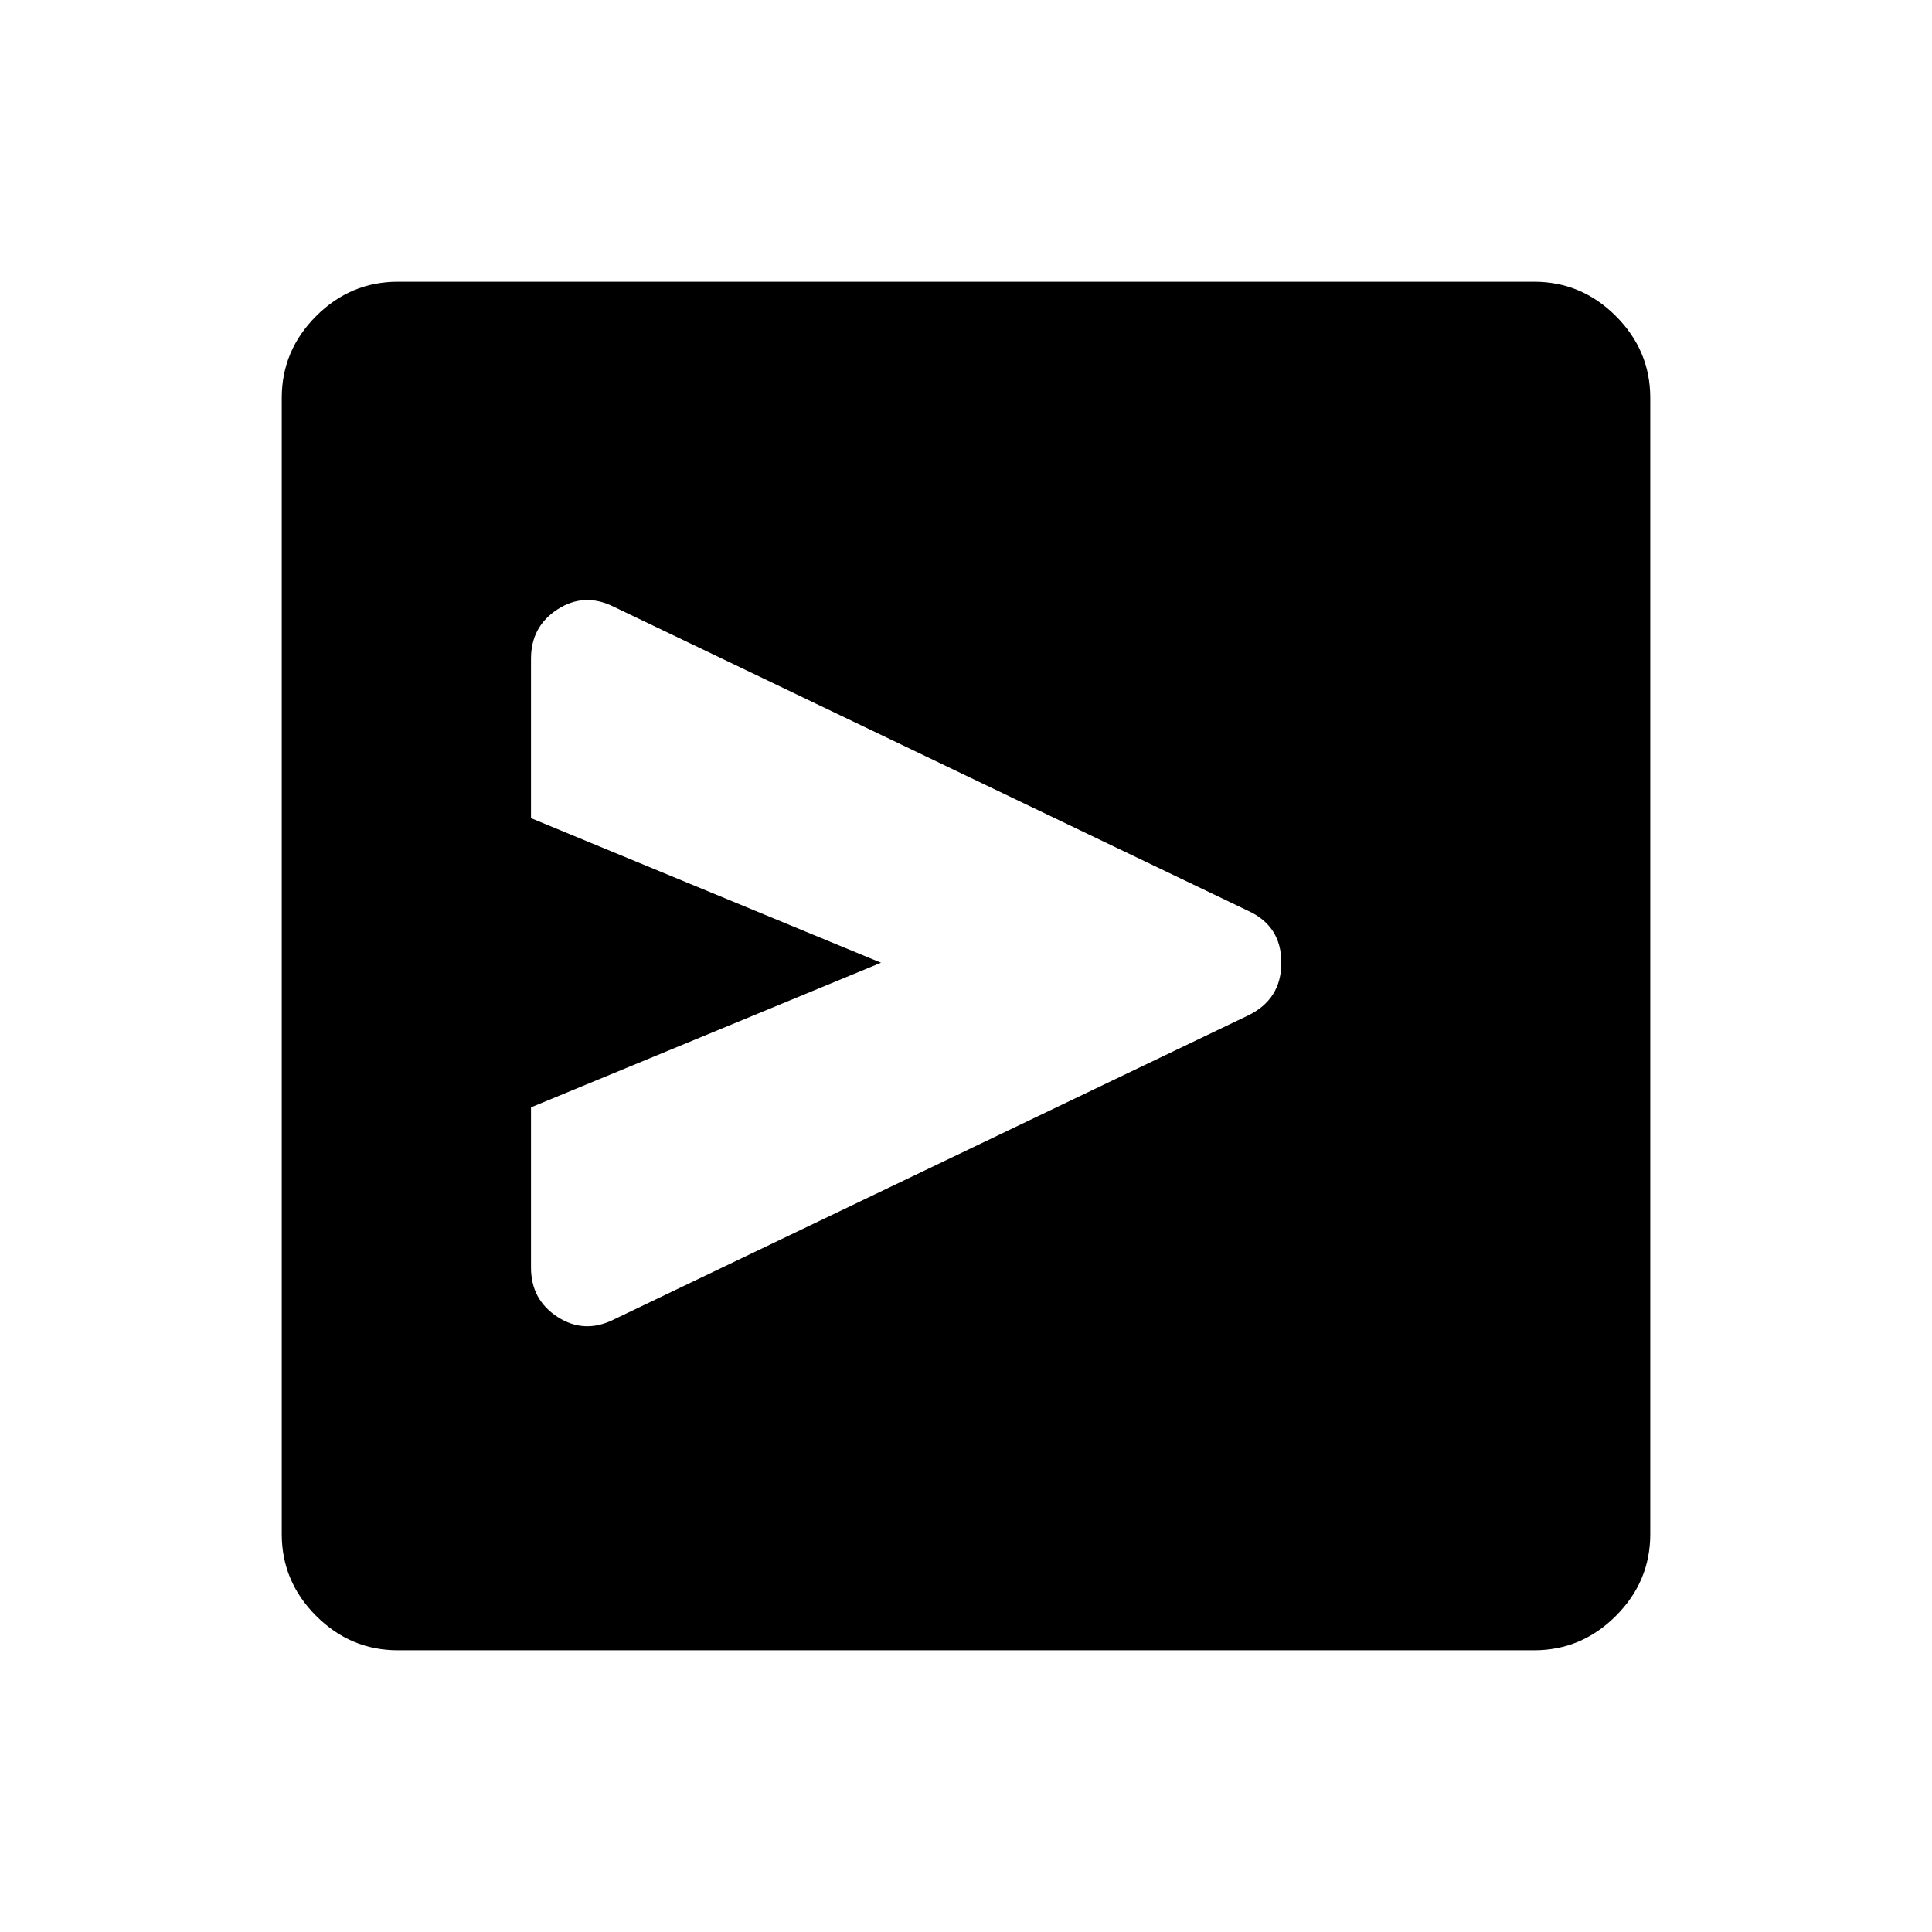 <svg xmlns="http://www.w3.org/2000/svg" width="48" height="48" viewBox="0 -960 960 960"><path d="M620.08-455.38q16.61-8 16.61-26.27t-16.61-25.81L304.92-658.54q-14.61-7.23-27.84 1.29t-13.23 24.56v79.23l173.92 71.84-173.92 71.85v79.61q0 16.04 13.23 24.56t27.84 1.29l315.16-151.07Zm54.61-26.24ZM197.69-140q-23.53 0-40.61-17.08T140-197.69v-564.62q0-23.53 17.08-40.61T197.69-820h564.62q23.53 0 40.61 17.08T820-762.31v564.62q0 23.53-17.08 40.61T762.31-140H197.69Z"/></svg>